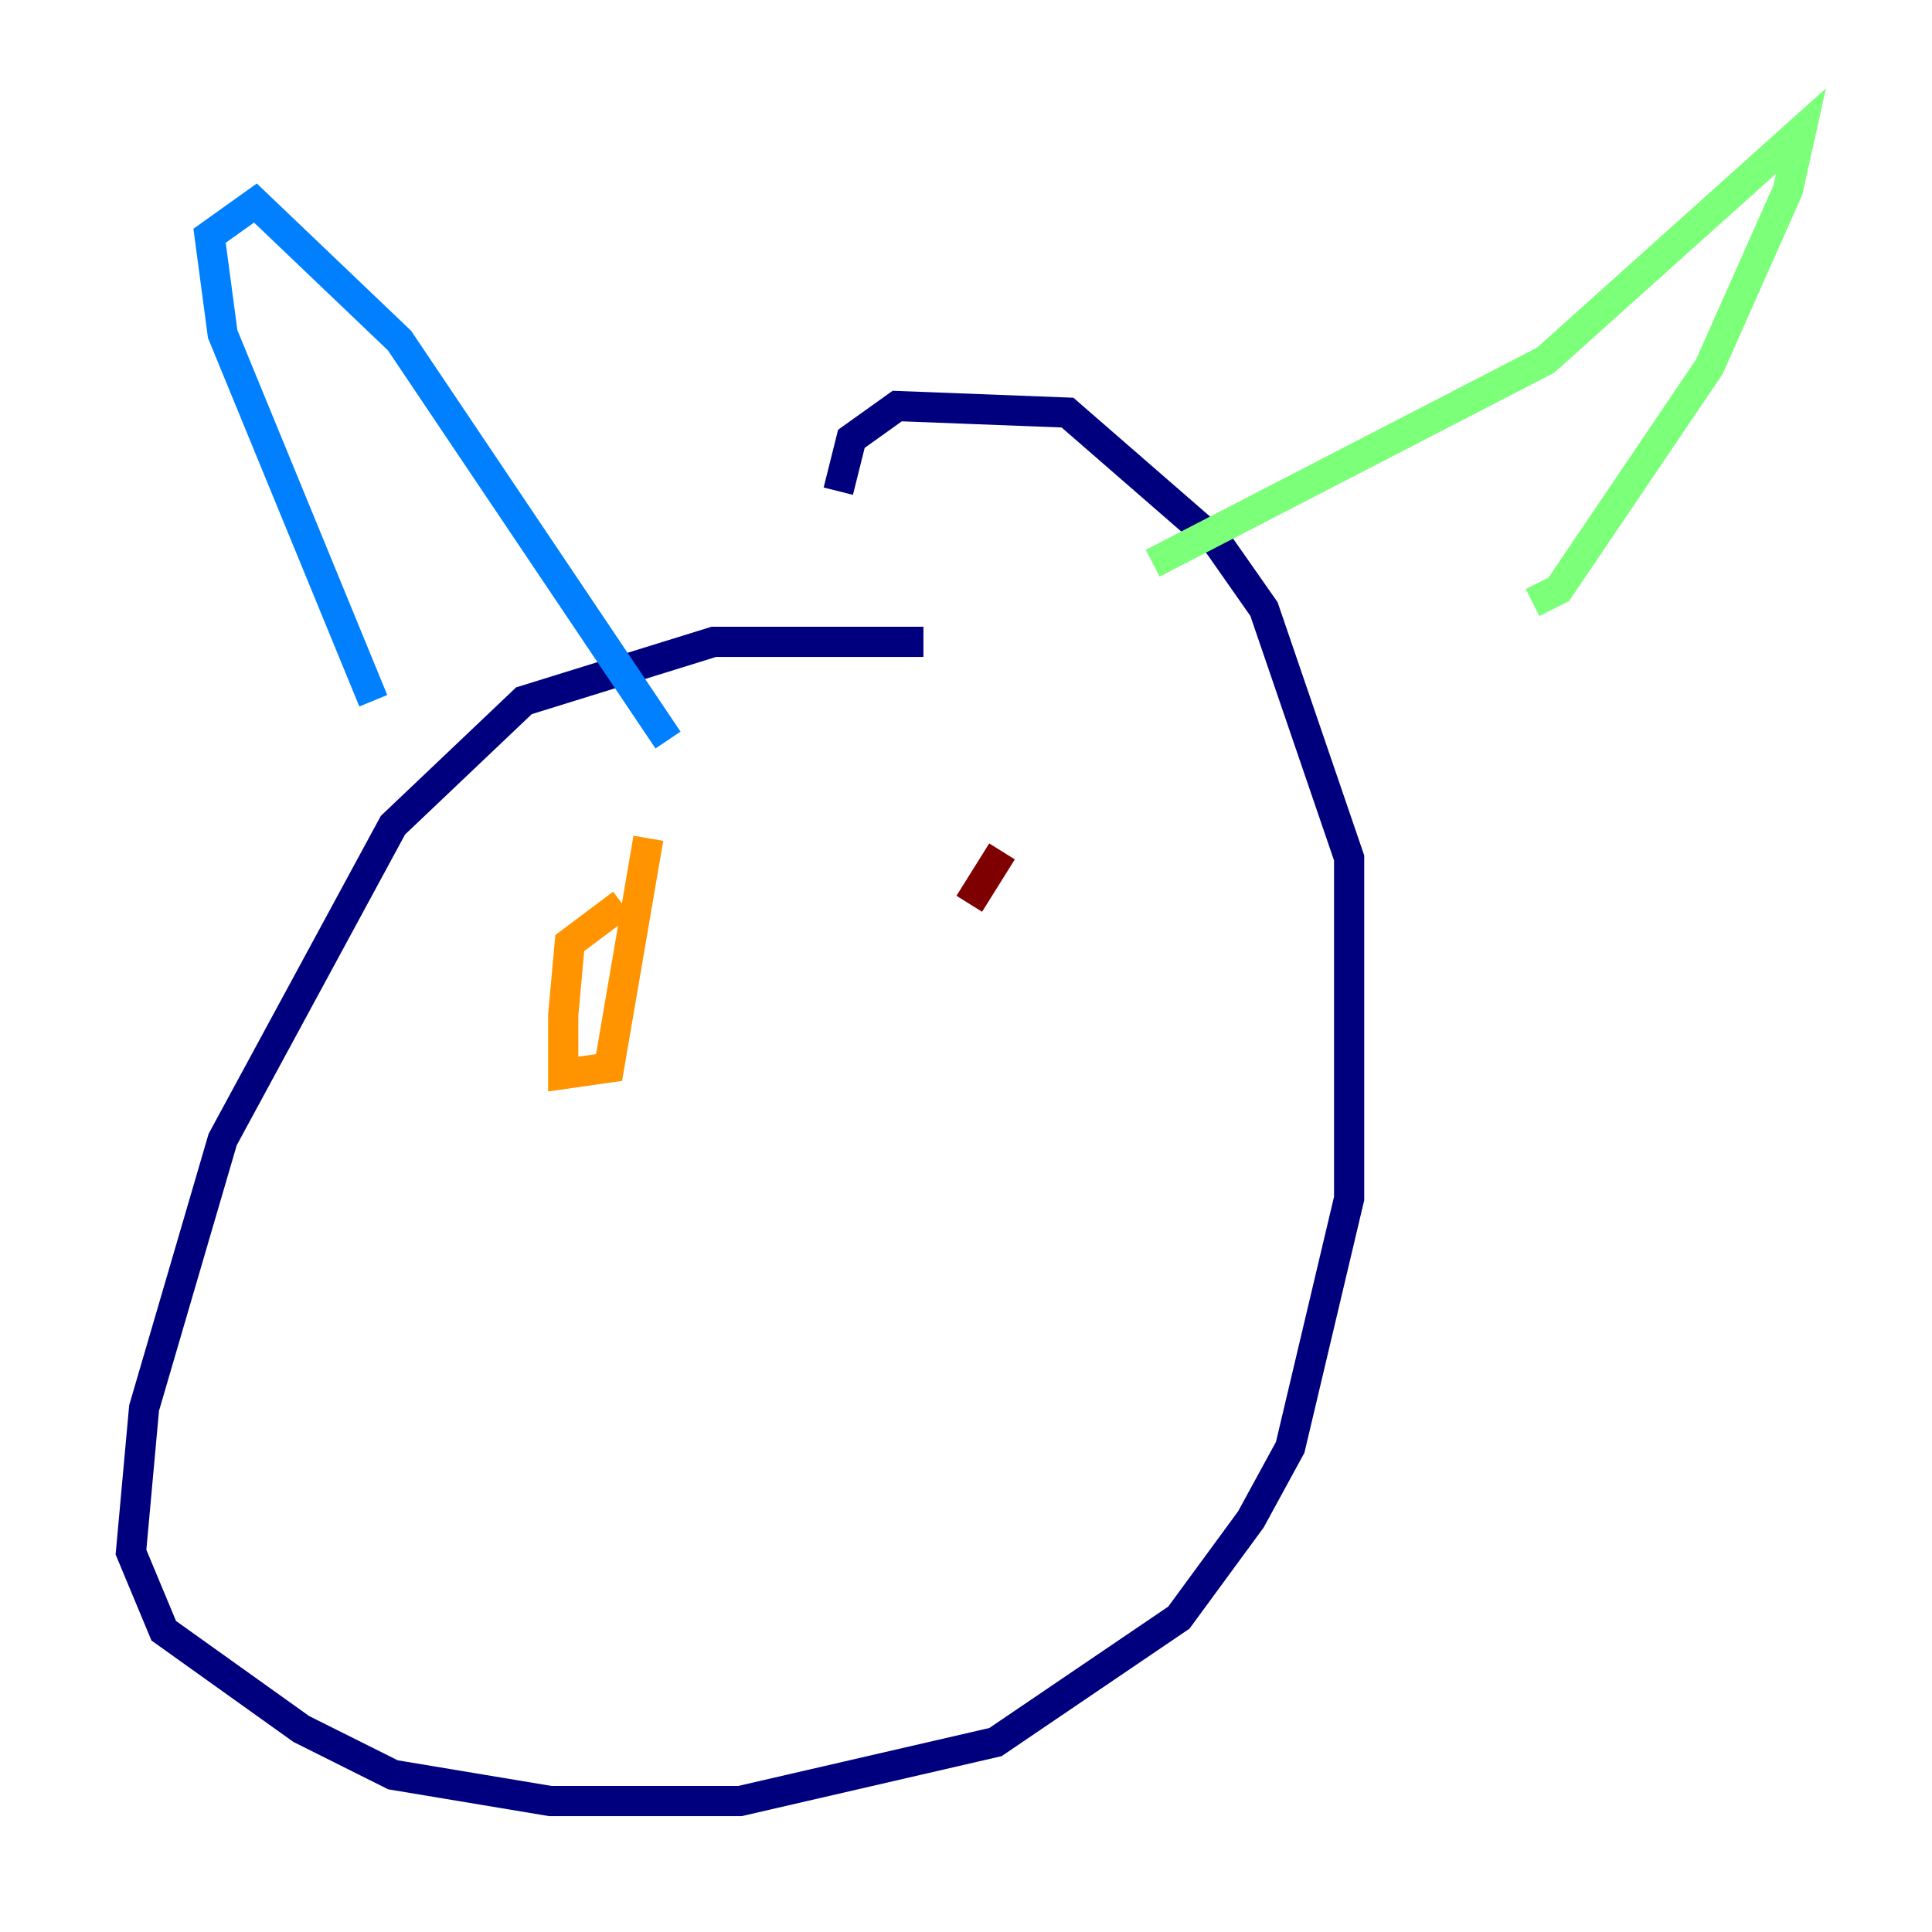 <?xml version="1.0" encoding="utf-8" ?>
<svg baseProfile="tiny" height="128" version="1.2" viewBox="0,0,128,128" width="128" xmlns="http://www.w3.org/2000/svg" xmlns:ev="http://www.w3.org/2001/xml-events" xmlns:xlink="http://www.w3.org/1999/xlink"><defs /><polyline fill="none" points="61.18,42.522 47.295,42.522 34.712,46.427 26.034,54.671 14.752,75.498 9.546,93.288 8.678,102.834 10.848,108.041 19.959,114.549 26.034,117.586 36.447,119.322 49.031,119.322 65.953,115.417 78.102,107.173 82.875,100.664 85.478,95.891 89.383,79.403 89.383,56.841 83.742,40.352 80.705,36.014 70.725,27.336 59.444,26.902 56.407,29.071 55.539,32.542" stroke="#00007f" stroke-width="2" /><polyline fill="none" points="24.732,46.427 14.752,22.129 13.885,15.62 16.922,13.451 26.468,22.563 44.258,49.031" stroke="#0080ff" stroke-width="2" /><polyline fill="none" points="76.366,37.315 102.4,23.864 119.322,8.678 118.454,12.583 113.248,24.298 103.268,39.051 101.532,39.919" stroke="#7cff79" stroke-width="2" /><polyline fill="none" points="41.22,59.878 37.749,62.481 37.315,67.254 37.315,71.159 40.352,70.725 42.956,55.539" stroke="#ff9400" stroke-width="2" /><polyline fill="none" points="66.386,56.407 64.217,59.878" stroke="#7f0000" stroke-width="2" /></svg>